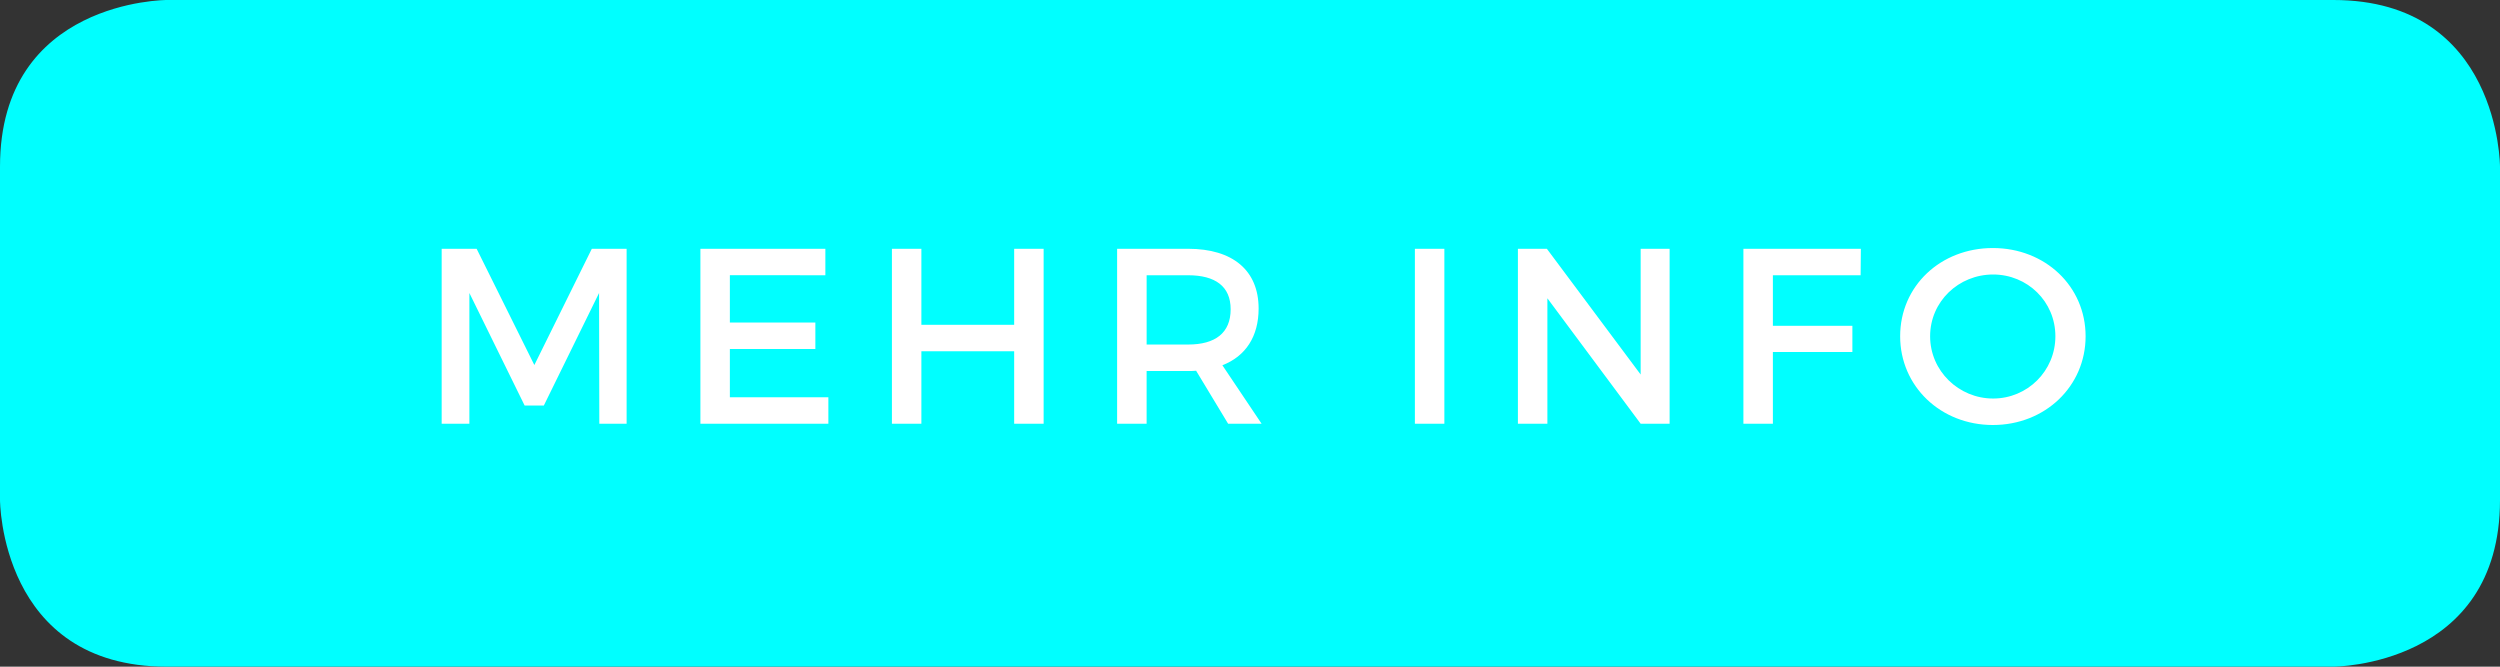 <?xml version="1.0" encoding="utf-8"?>
<!-- Generator: Adobe Illustrator 15.1.0, SVG Export Plug-In . SVG Version: 6.00 Build 0)  -->
<!DOCTYPE svg PUBLIC "-//W3C//DTD SVG 1.1//EN" "http://www.w3.org/Graphics/SVG/1.1/DTD/svg11.dtd">
<svg version="1.1" id="Ebene_1" xmlns="http://www.w3.org/2000/svg" xmlns:xlink="http://www.w3.org/1999/xlink" x="0px" y="0px"
	 width="150px" height="40px" viewBox="0 0 150 40" enable-background="new 0 0 150 40" xml:space="preserve">
<rect x="0" y="0" width="150" height="40" fill="#333333" stroke="none"/>
<g>
	<path fill="#00FFFF" d="M10,0C10,0,0,0,0,10v20c0,0,0,10,10,10h130c0,0,10,0,10-10V10c0,0,0-10-10-10H10z"/>
</g>
<g>
	<defs>
		<rect id="SVGID_1_" x="26.5" y="14.882" width="98.636" height="10.618"/>
	</defs>
	<clipPath id="SVGID_2_">
		<use xlink:href="#SVGID_1_"  overflow="visible"/>
	</clipPath>
	<path clip-path="url(#SVGID_2_)" fill="#FFFFFF" d="M119.588,16.47c2.055,0,3.735,1.62,3.735,3.706
		c0,2.085-1.681,3.736-3.735,3.736c-2.057,0-3.781-1.651-3.781-3.736C115.807,18.09,117.517,16.47,119.588,16.47 M119.572,14.882
		c-3.136,0-5.563,2.278-5.563,5.294c0,3.001,2.428,5.324,5.563,5.324s5.564-2.323,5.564-5.324S122.708,14.882,119.572,14.882
		 M111.637,16.515l0.015-1.588h-7.048v10.498h1.769V21.12h4.77v-1.573h-4.77v-3.032H111.637z M100.177,25.425V14.927h-1.738v7.544
		l-5.627-7.544h-1.738v10.498h1.769v-7.528l5.597,7.528H100.177z M86.662,14.927h-1.769v10.498h1.769V14.927z M68.798,20.672v-4.157
		h2.491c1.62,0,2.55,0.66,2.55,2.041c0,1.427-0.93,2.116-2.55,2.116H68.798z M73.688,25.425h2.009l-2.354-3.51
		c1.394-0.539,2.174-1.723,2.174-3.404c0-2.28-1.544-3.584-4.229-3.584h-4.261v10.498h1.77V22.26h2.491c0.165,0,0.33,0,0.479-0.015
		L73.688,25.425z M62.618,25.425V14.927H60.85v4.561h-5.567v-4.561h-1.768v10.498h1.768v-4.35h5.567v4.35H62.618z M49.522,16.515
		v-1.588h-7.498v10.498h7.678v-1.588h-5.91V20.94h5.13v-1.589h-5.13v-2.837H49.522z M37.597,25.425V14.927h-2.088l-3.448,6.975
		l-3.463-6.975H26.5v10.498h1.663V17.58l3.314,6.75h1.154l3.313-6.75l0.015,7.845H37.597z"/>
</g>
</svg>
